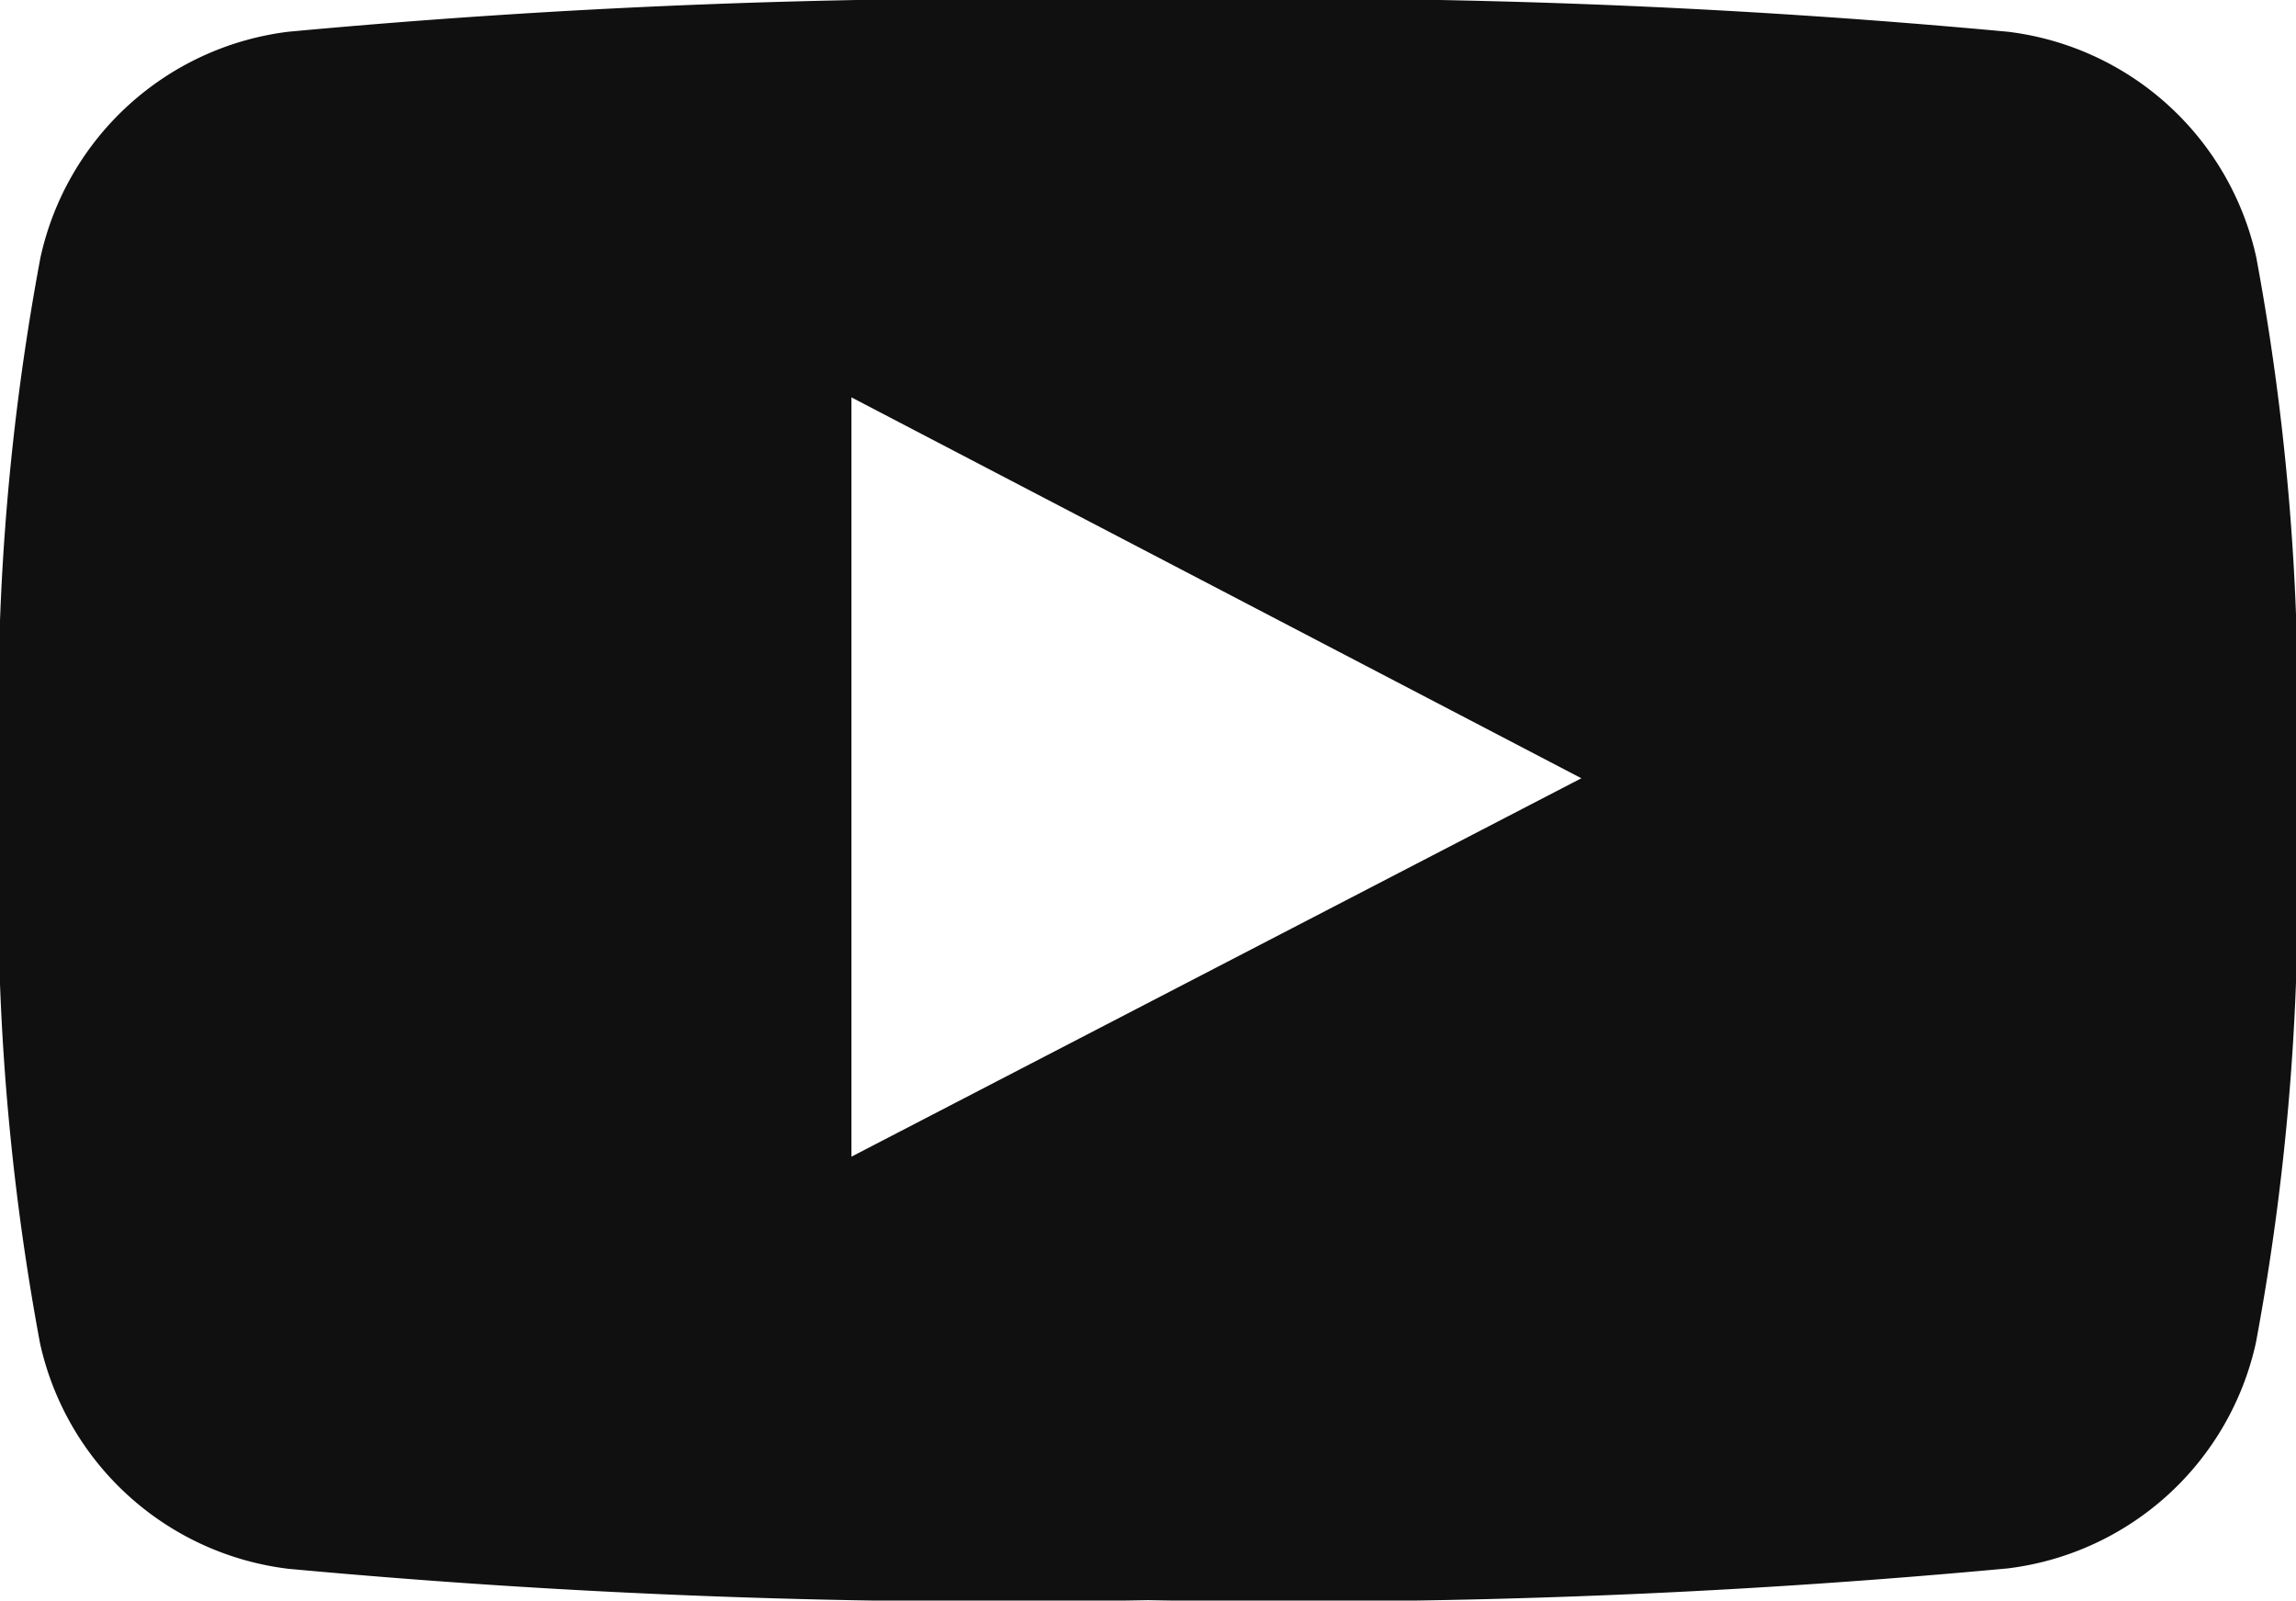 <svg xmlns="http://www.w3.org/2000/svg" width="24" height="16.728" viewBox="0 0 24 16.728">
  <g id="youtube-symbol-svgrepo-com" transform="translate(0 -14.676)">
    <path id="Path_579" data-name="Path 579" d="M23.585,17.367a3.032,3.032,0,0,0-2.595-2.359A80.642,80.642,0,0,0,12,14.676a80.655,80.655,0,0,0-8.988.332A3.032,3.032,0,0,0,.423,17.367,25.7,25.7,0,0,0,0,23.04a25.7,25.7,0,0,0,.418,5.673,3.031,3.031,0,0,0,2.594,2.359A80.584,80.584,0,0,0,12,31.4a80.569,80.569,0,0,0,8.987-.332,3.033,3.033,0,0,0,2.594-2.359A25.683,25.683,0,0,0,24,23.04,25.7,25.7,0,0,0,23.585,17.367ZM8.9,26.765V18.829l7.63,3.981Z" fill="#101010"/>
  </g>
</svg>
